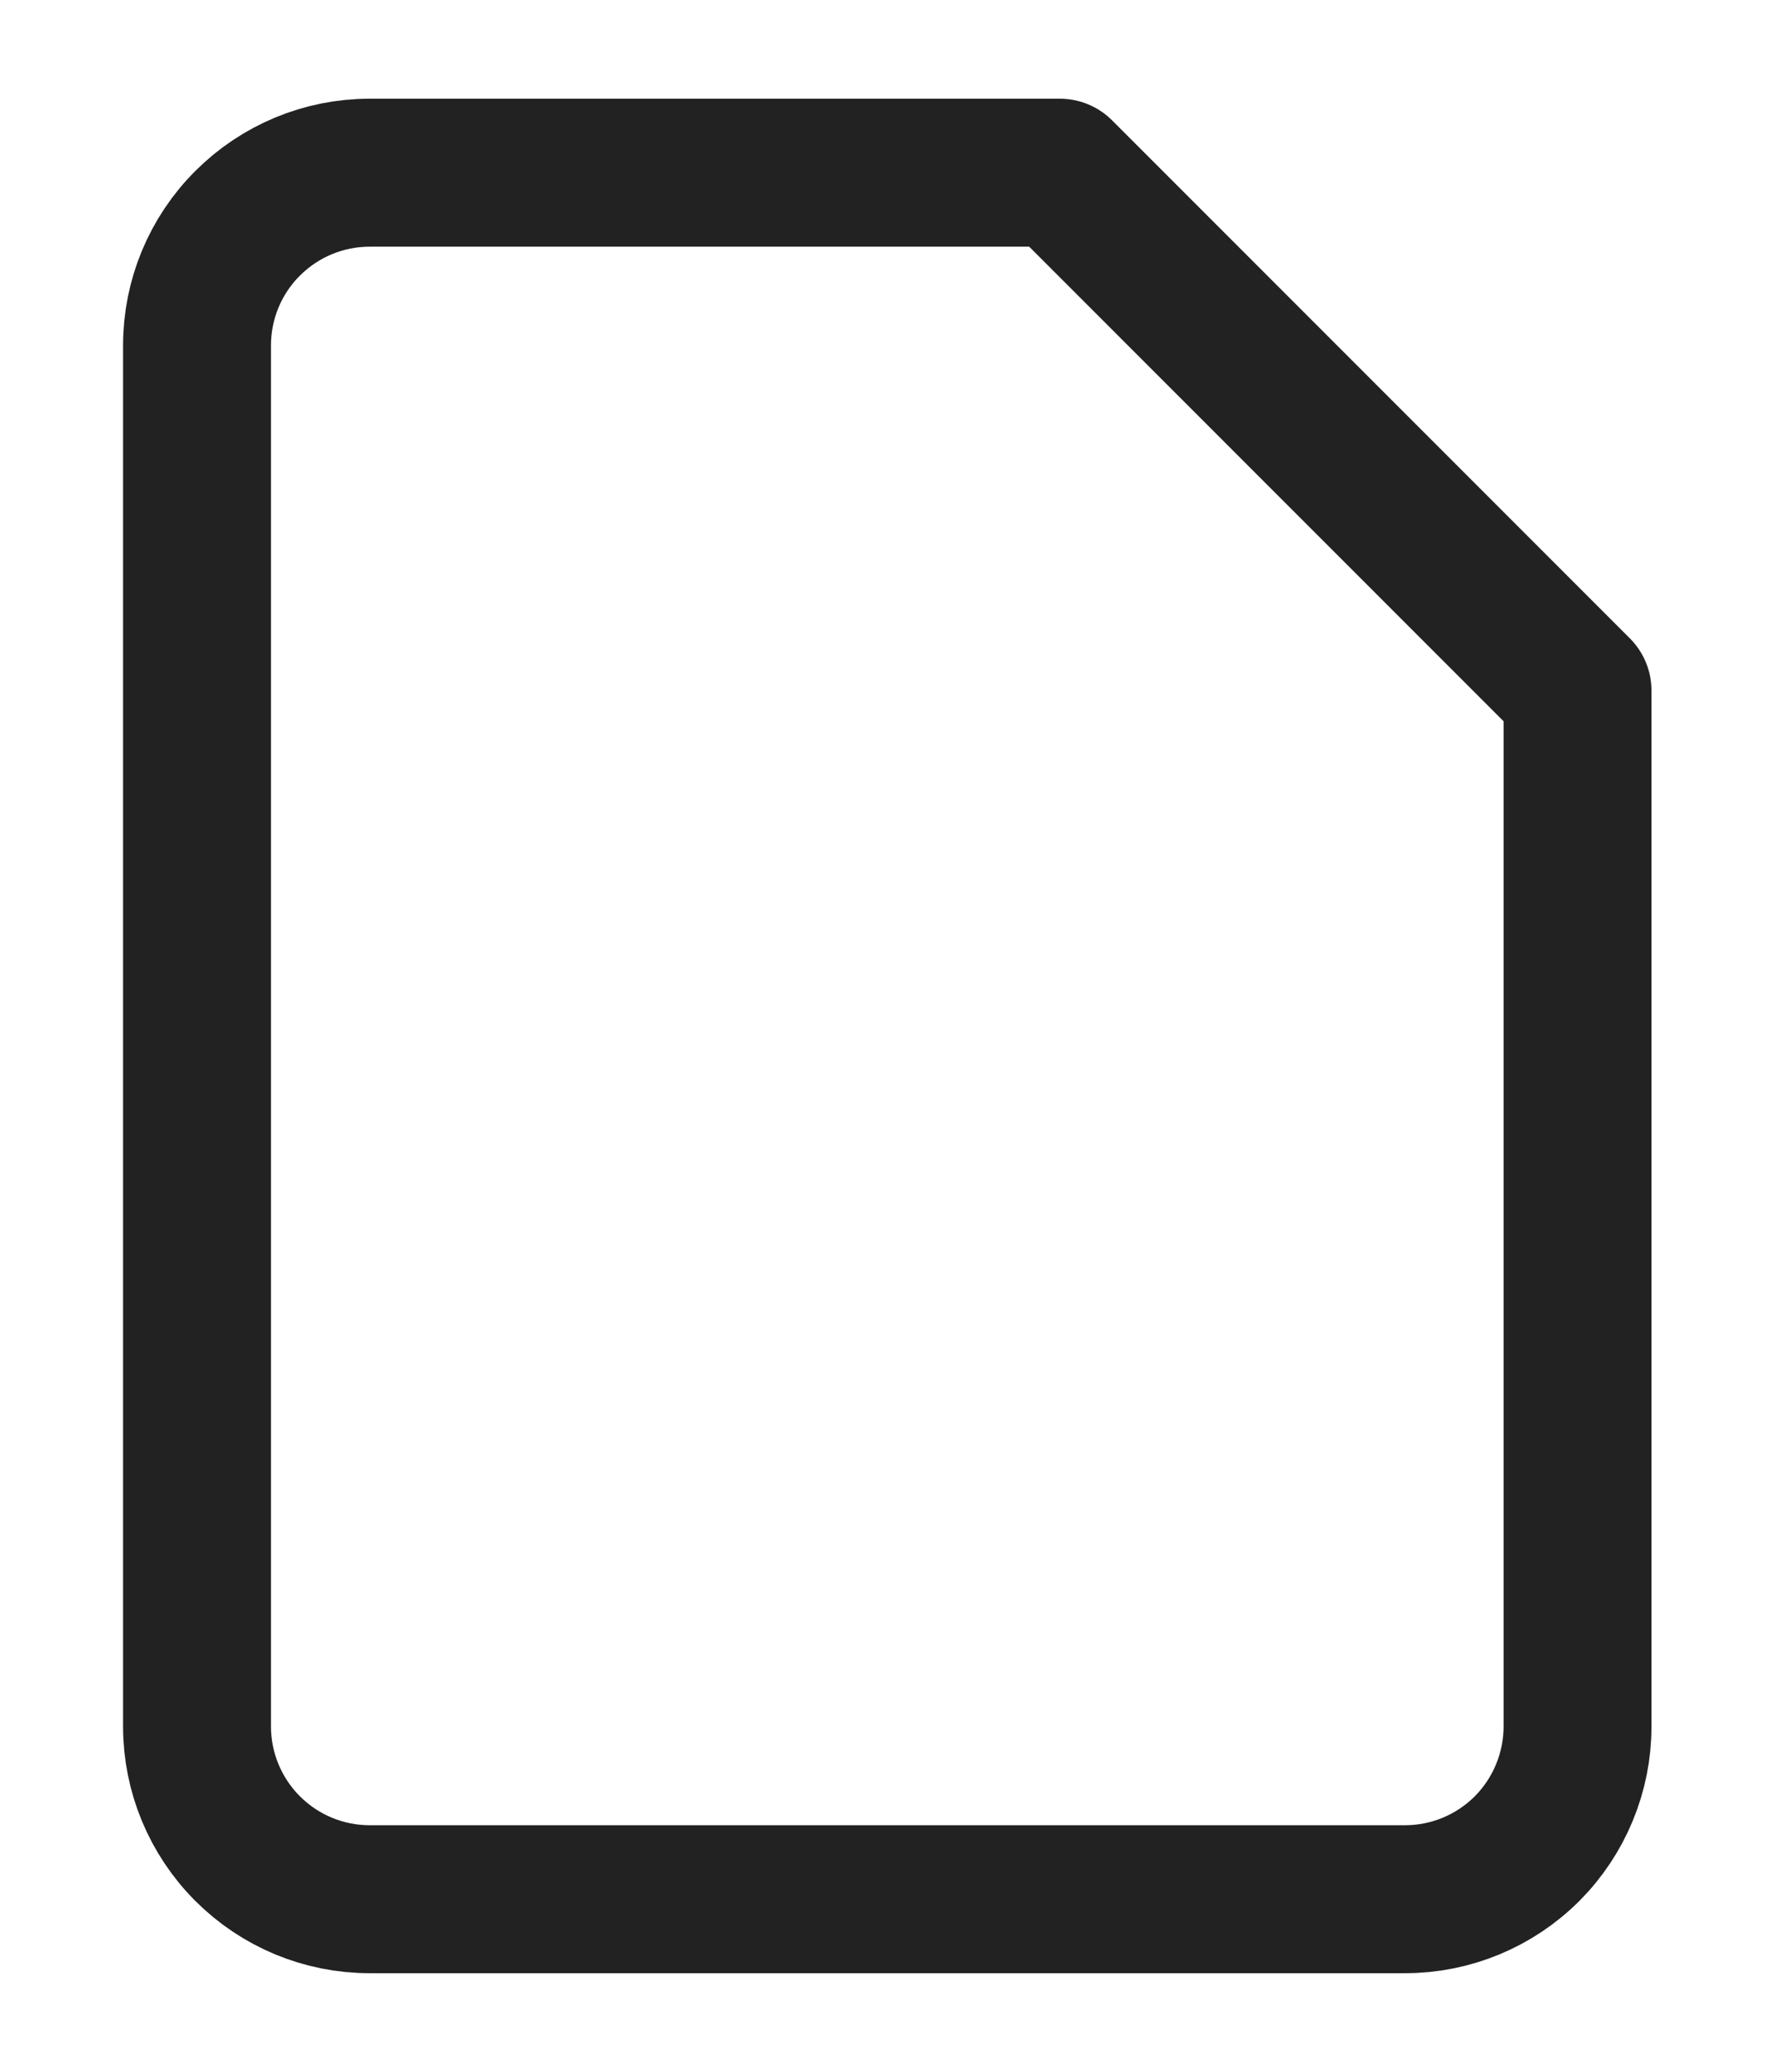 <svg width="12" height="14" viewBox="0 0 12 14" fill="none" xmlns="http://www.w3.org/2000/svg">
<path d="M7.165 1.167H2.499C2.189 1.167 1.893 1.29 1.674 1.509C1.455 1.727 1.332 2.024 1.332 2.334V11.667C1.332 11.976 1.455 12.273 1.674 12.492C1.893 12.711 2.189 12.834 2.499 12.834H9.499C9.808 12.834 10.105 12.711 10.324 12.492C10.542 12.273 10.665 11.976 10.665 11.667V4.667L7.165 1.167Z" stroke="#222222" stroke-linecap="round" stroke-linejoin="round"/>
</svg>
